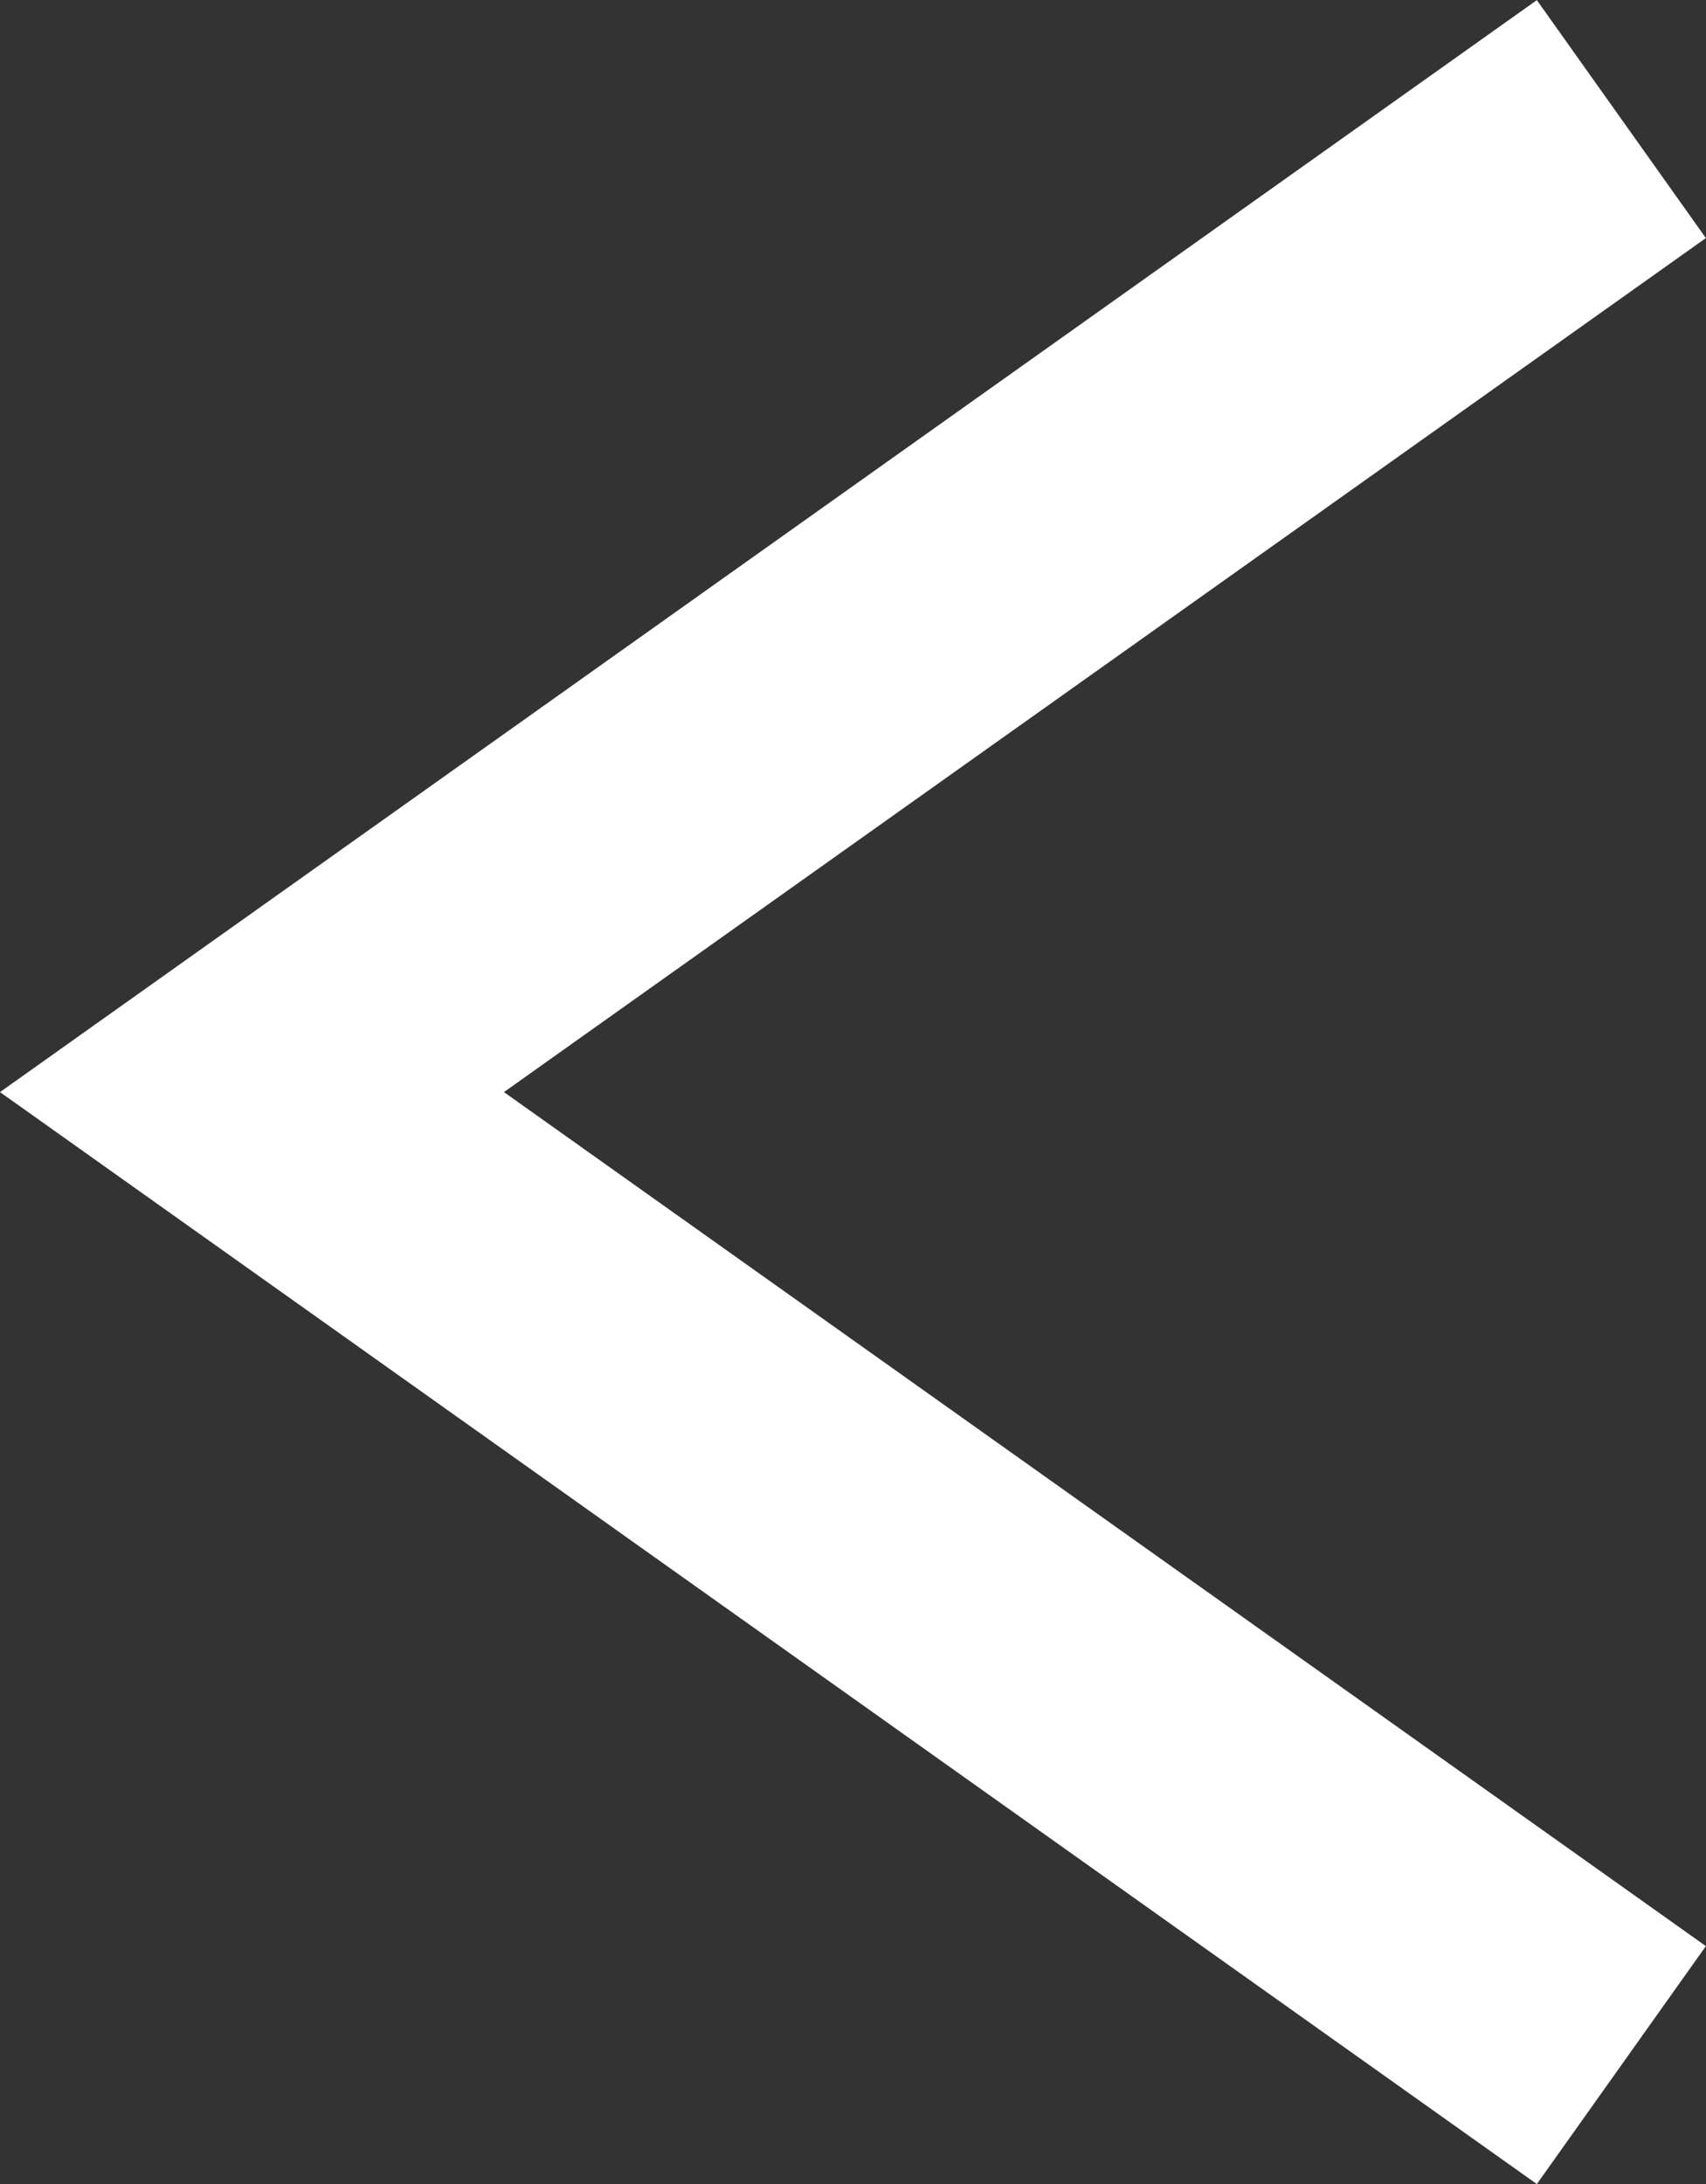 <svg xmlns="http://www.w3.org/2000/svg" width="8.768" height="11.223" viewBox="0 0 8.768 11.223">
  <rect x="0" y="0" width="8.768" height="11.223" fill="#333333" stroke="none"/>
  <path id="Path_316" data-name="Path 316" d="M-7185.457,16615.809l-7.038,5,7.038,5" transform="translate(7193.79 -16615.197)" fill="none" stroke="#fff" stroke-width="1.5"/>
</svg>
